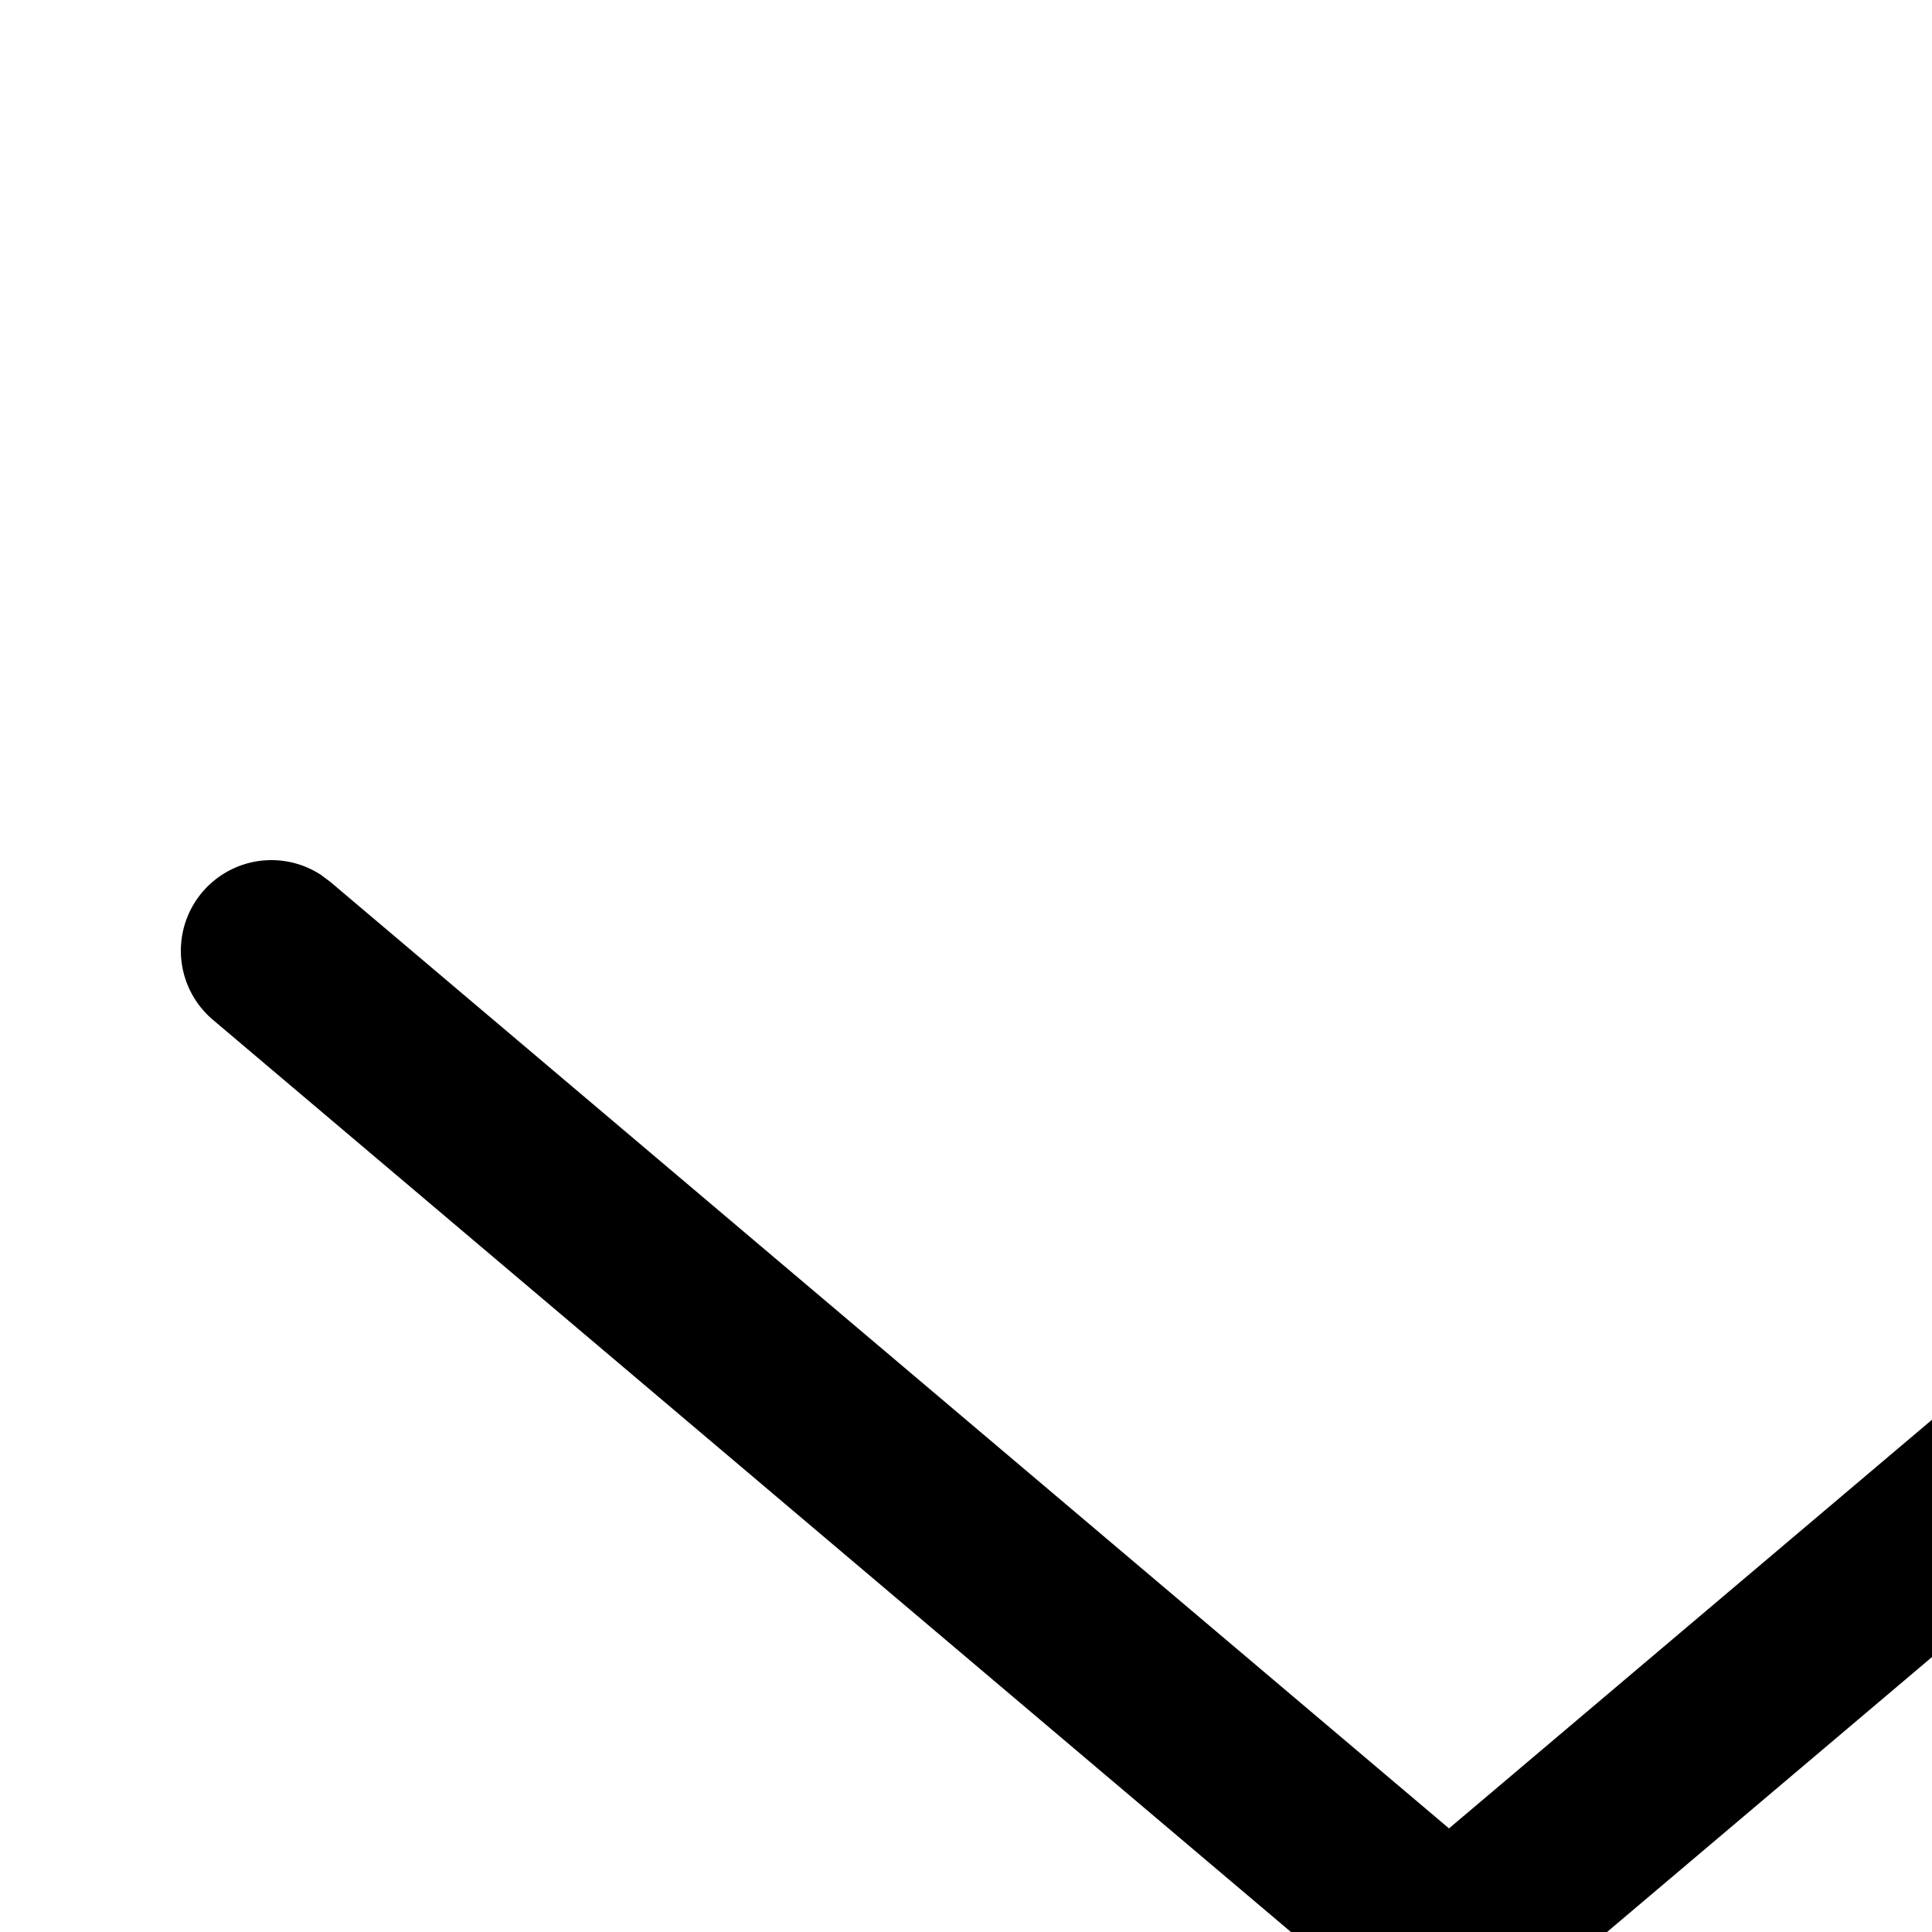 <svg viewbox="0 0 24 24" width="16" height="16" fill="currentColor" class="md:mr-3">
    <path
        d="M21.266 7.302a.75.75 0 0 1 1.037 1.08l-.069.066-9.75 8.25a.75.75 0 0 1-.89.058l-.078-.058-9.75-8.25a.75.75 0 0 1 .893-1.202l.075.056L12 15.142l9.266-7.84Z">
    </path>
</svg>